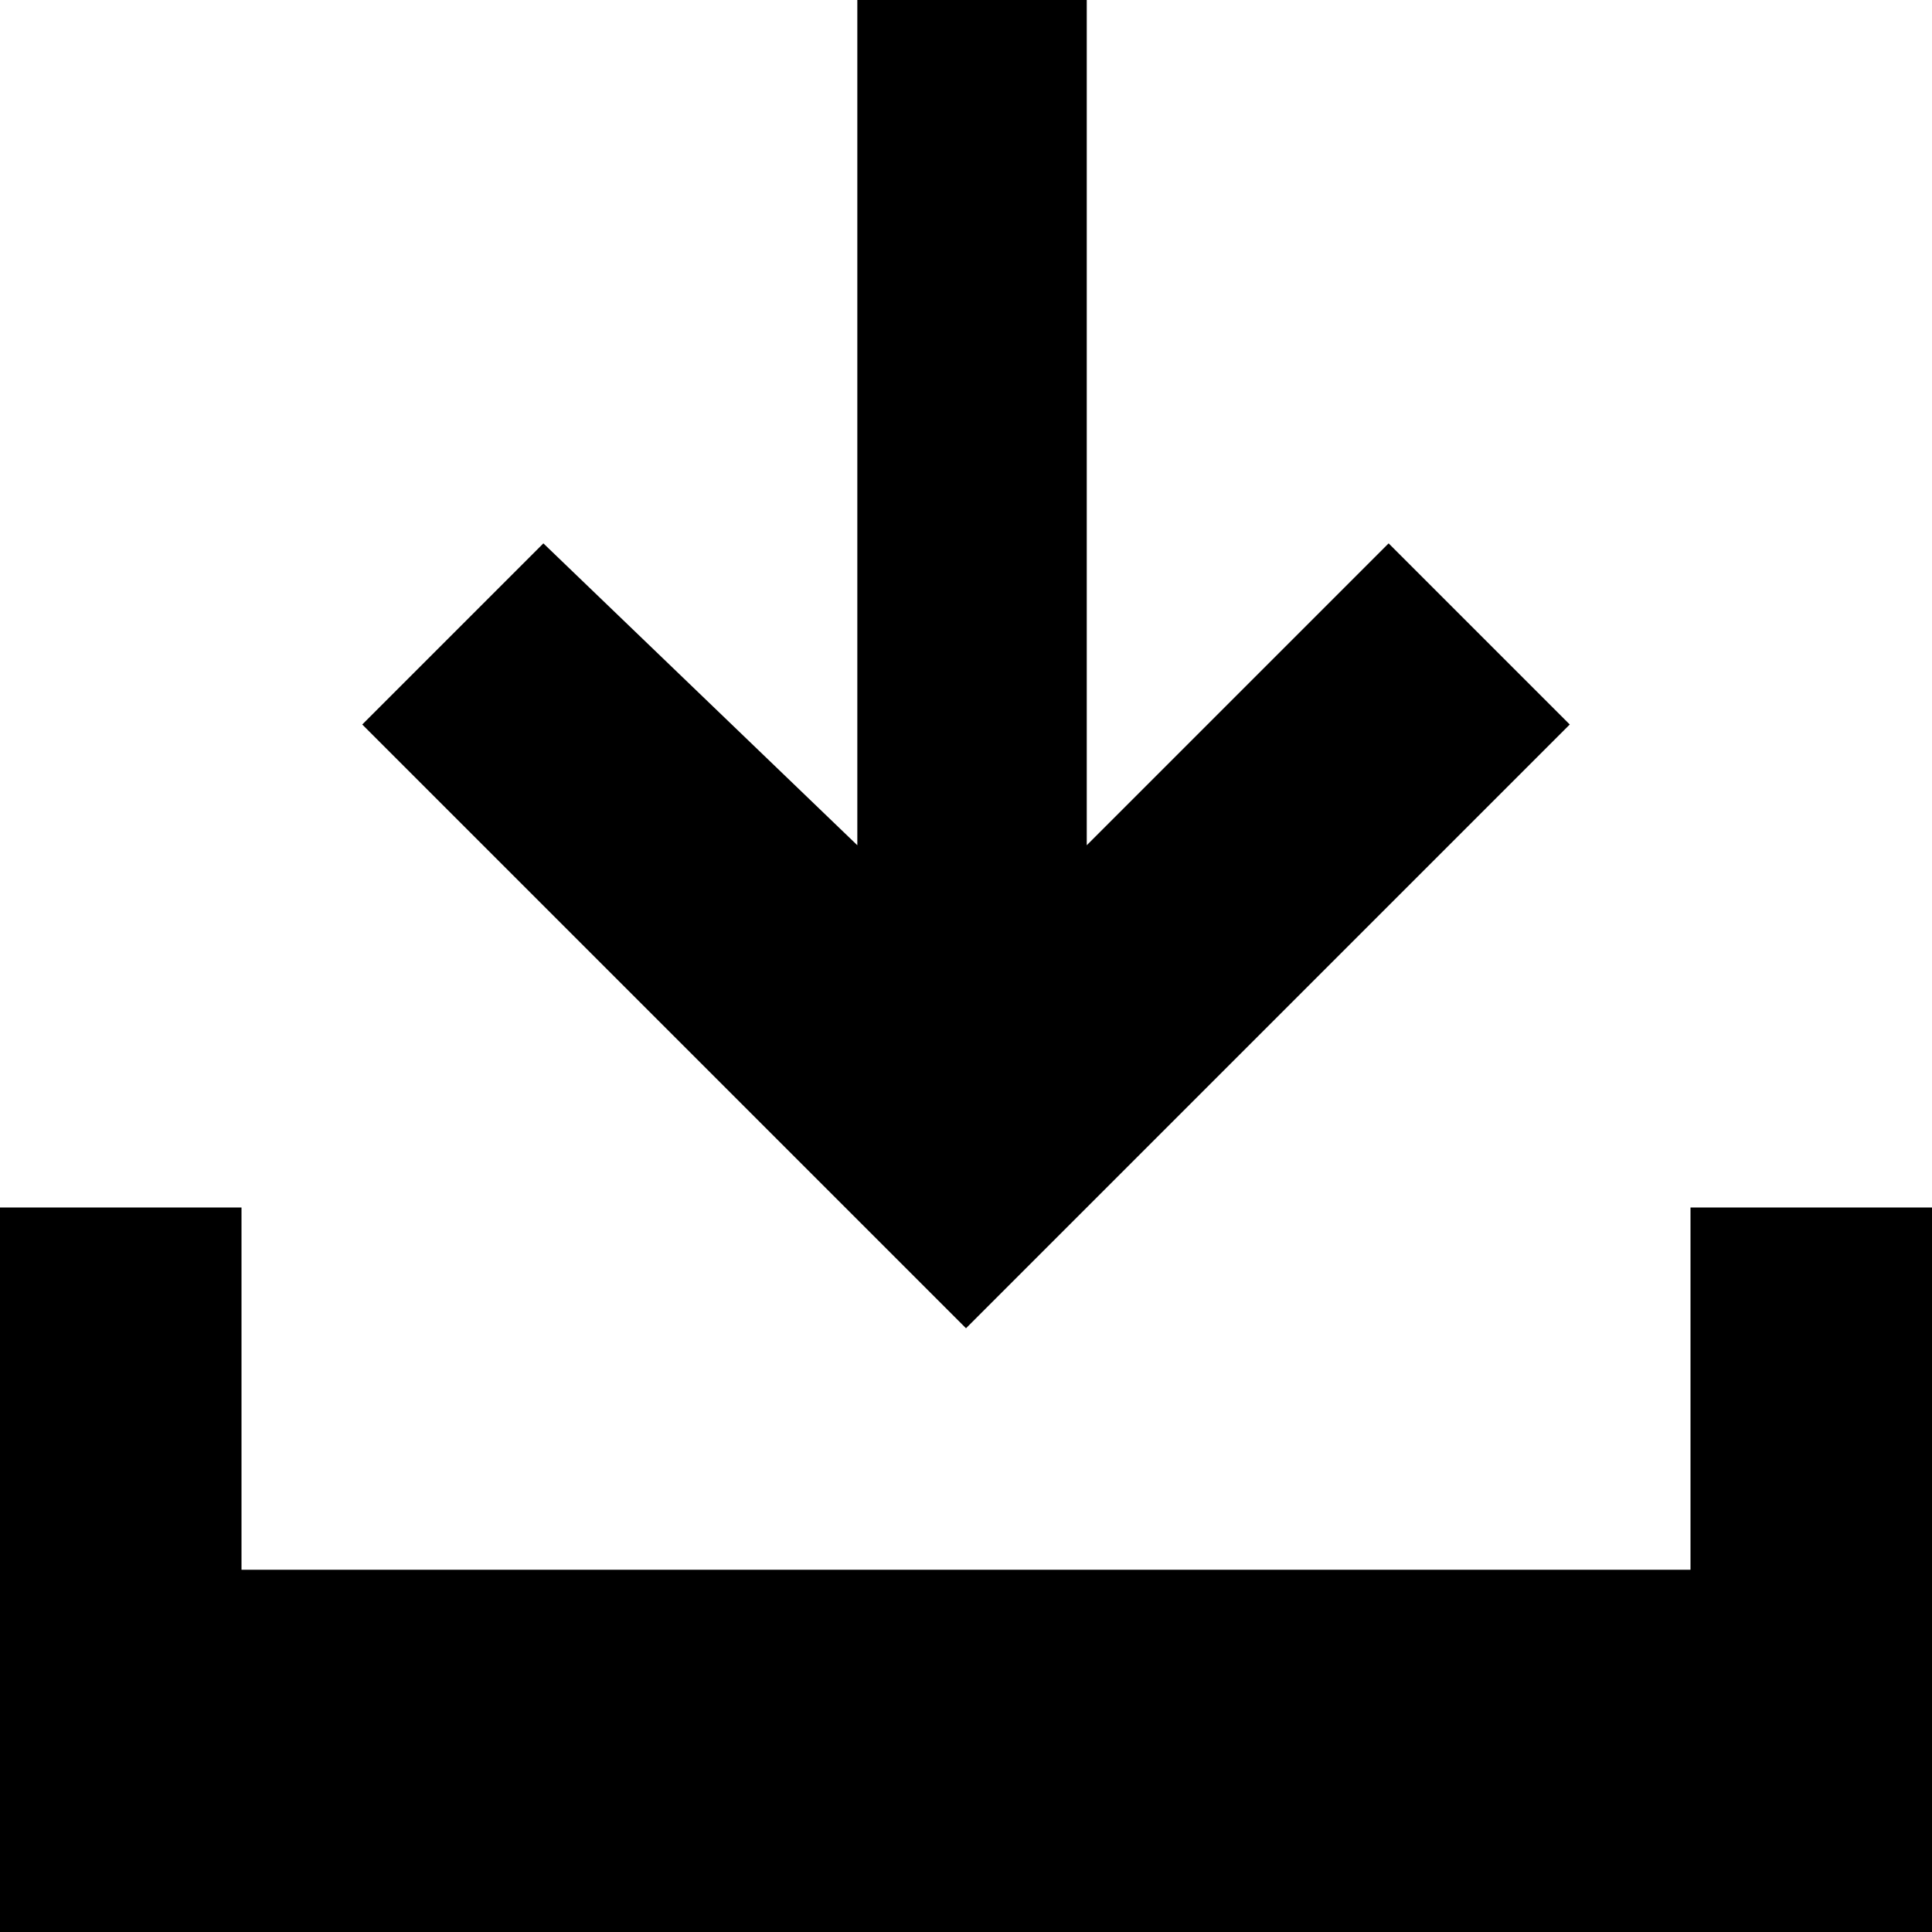 <svg xmlns="http://www.w3.org/2000/svg" xmlns:xlink="http://www.w3.org/1999/xlink" width="16" height="16" viewBox="-1 2 16 16" fill-rule="evenodd"><path d="M8 9V2H6.1v7L3.5 6.5 2 8l5 5 5-5-1.5-1.5L8 9z"></path><path d="M13 12v3H1v-3h-2v6h16v-6h-2z"></path></svg>